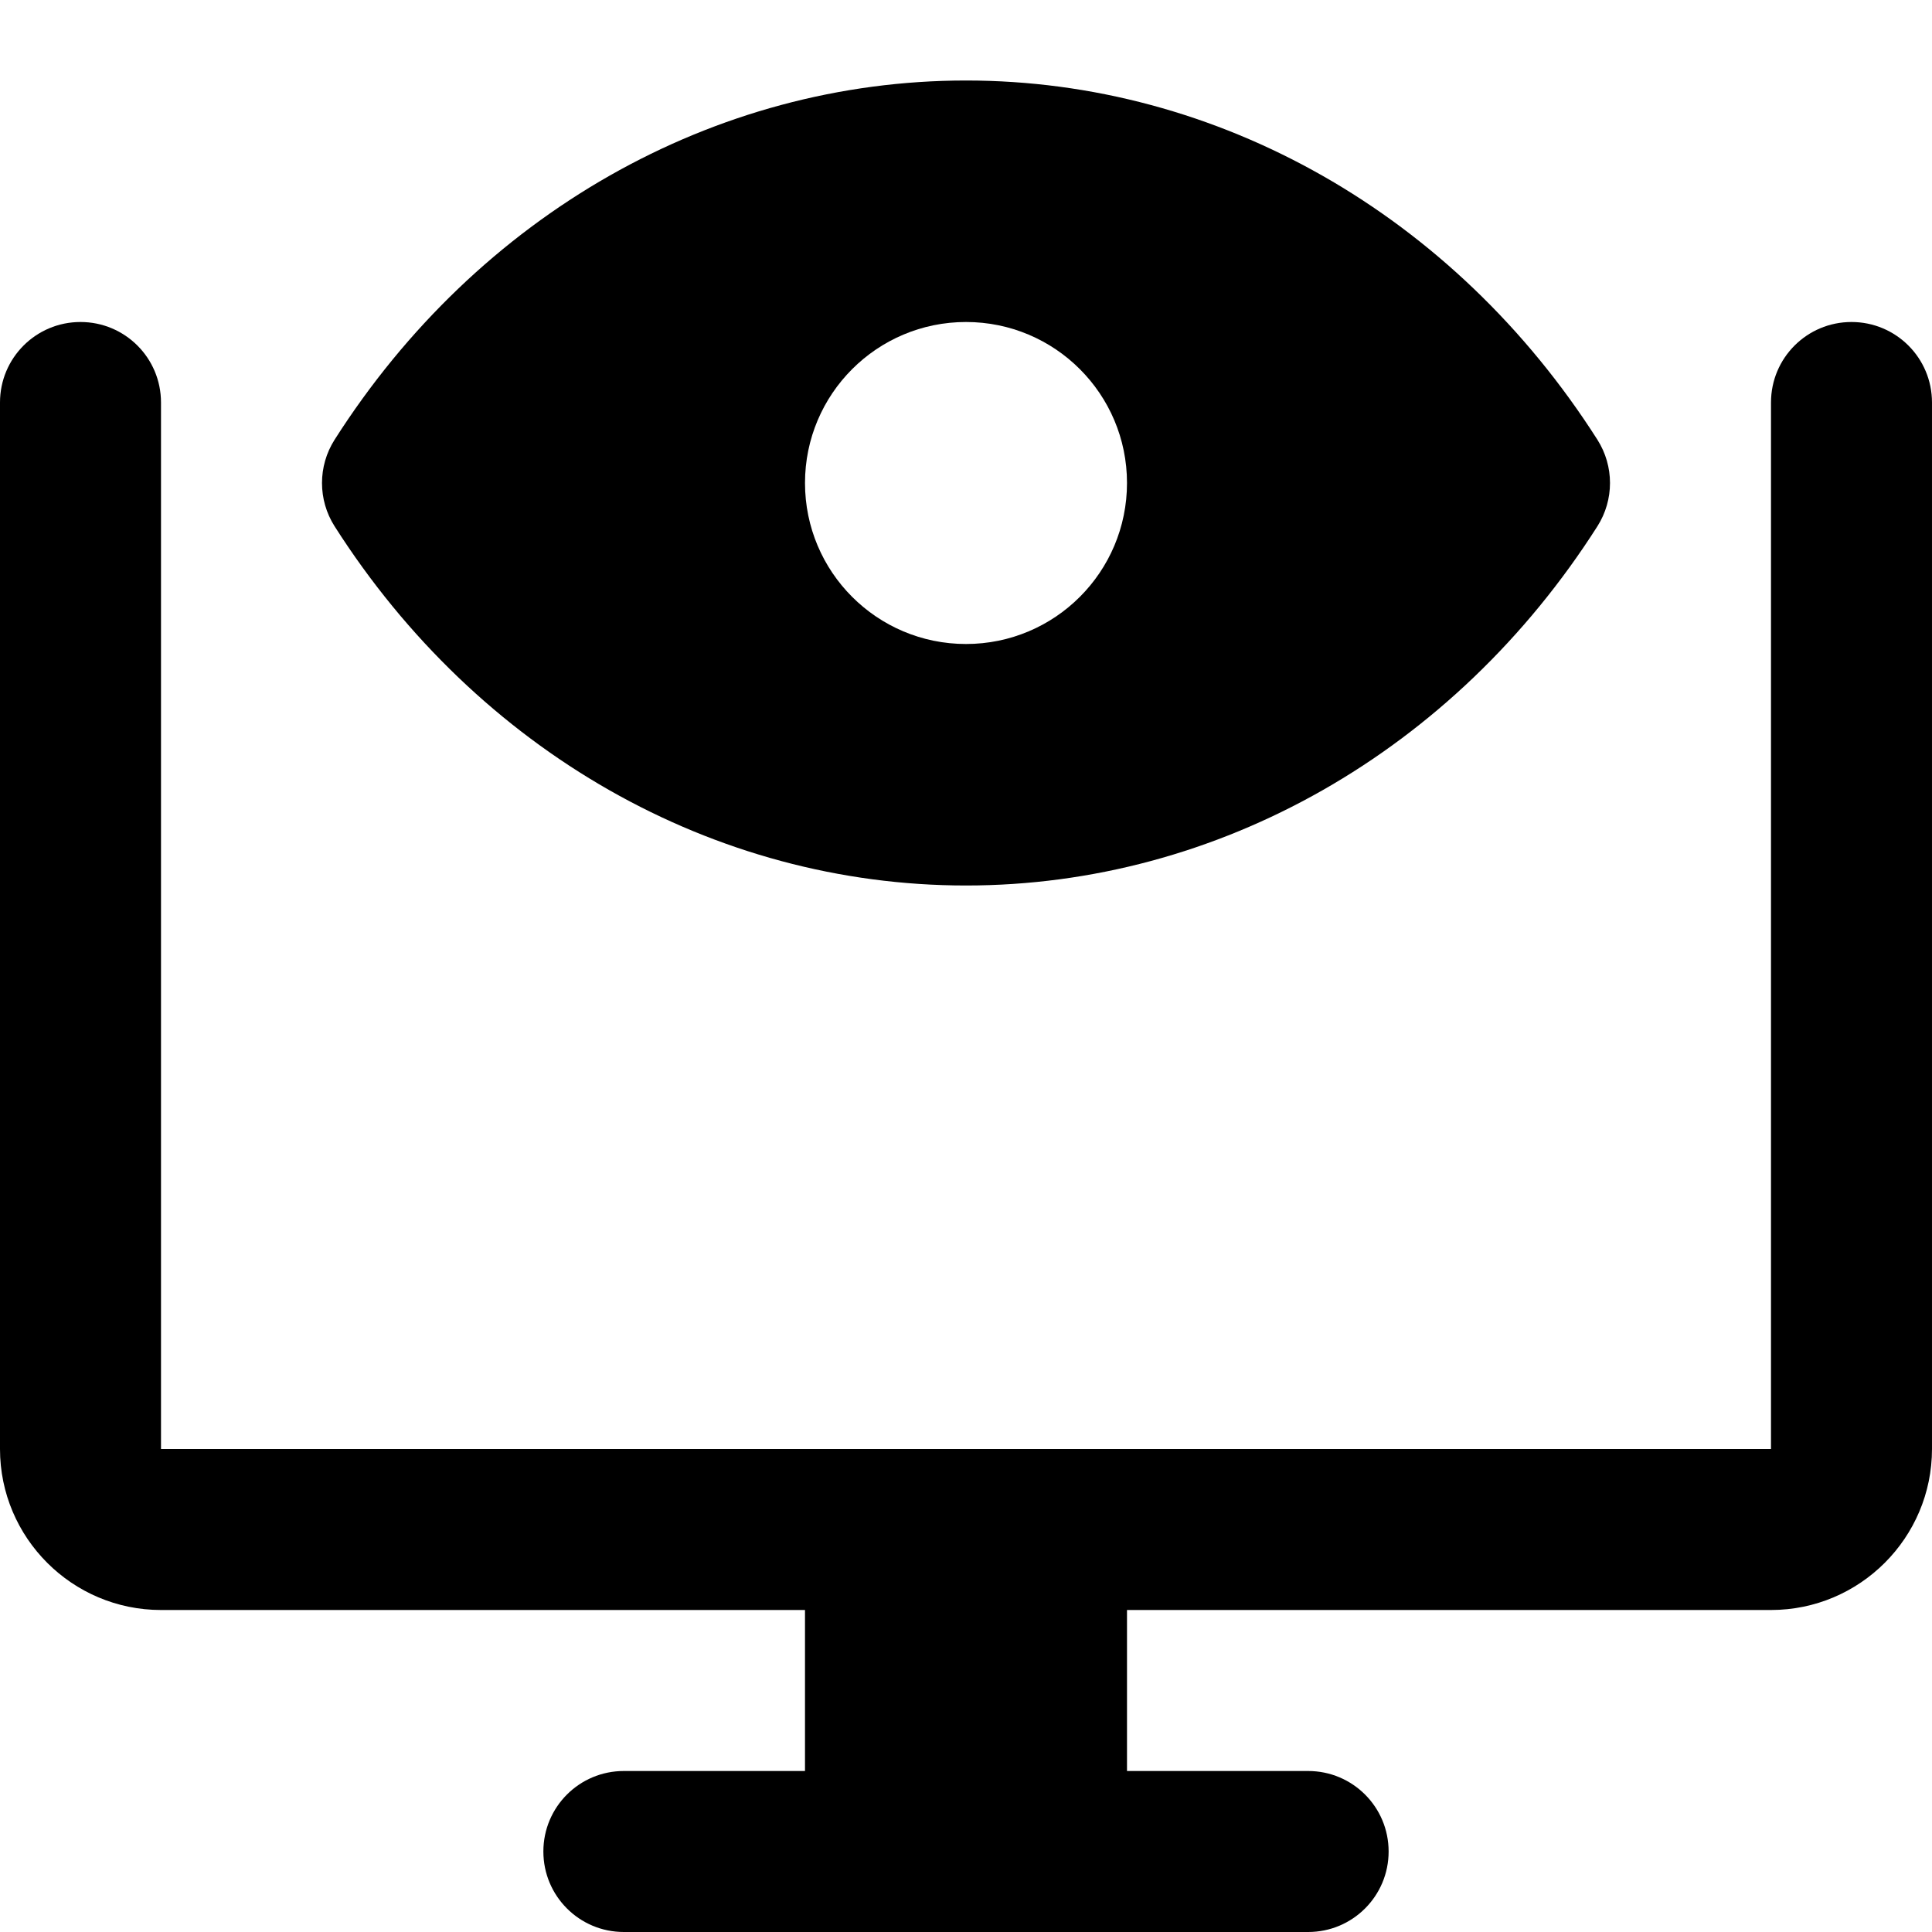 <svg id="bold" enable-background="new 0 0 24 24" height="512" viewBox="0 0 24 24" width="512" xmlns="http://www.w3.org/2000/svg"><path d="m19.844 5.463c-1.78-2.795-4.711-4.463-7.844-4.463s-6.064 1.668-7.844 4.463c-.208.328-.208.746 0 1.074 1.78 2.795 4.711 4.463 7.844 4.463s6.064-1.668 7.844-4.463c.208-.328.208-.746 0-1.074zm-7.844 2.537c-1.105 0-2-.895-2-2s.895-2 2-2 2 .895 2 2-.895 2-2 2z"/><path d="m23 4c-.553 0-1 .447-1 1v13h-20v-13c0-.553-.447-1-1-1s-1 .447-1 1v13c0 1.103.897 2 2 2h8v2h-2.25c-.553 0-1 .447-1 1s.447 1 1 1h8.5c.553 0 1-.447 1-1s-.447-1-1-1h-2.25v-2h8c1.103 0 2-.897 2-2v-13c0-.553-.447-1-1-1z"/></svg>